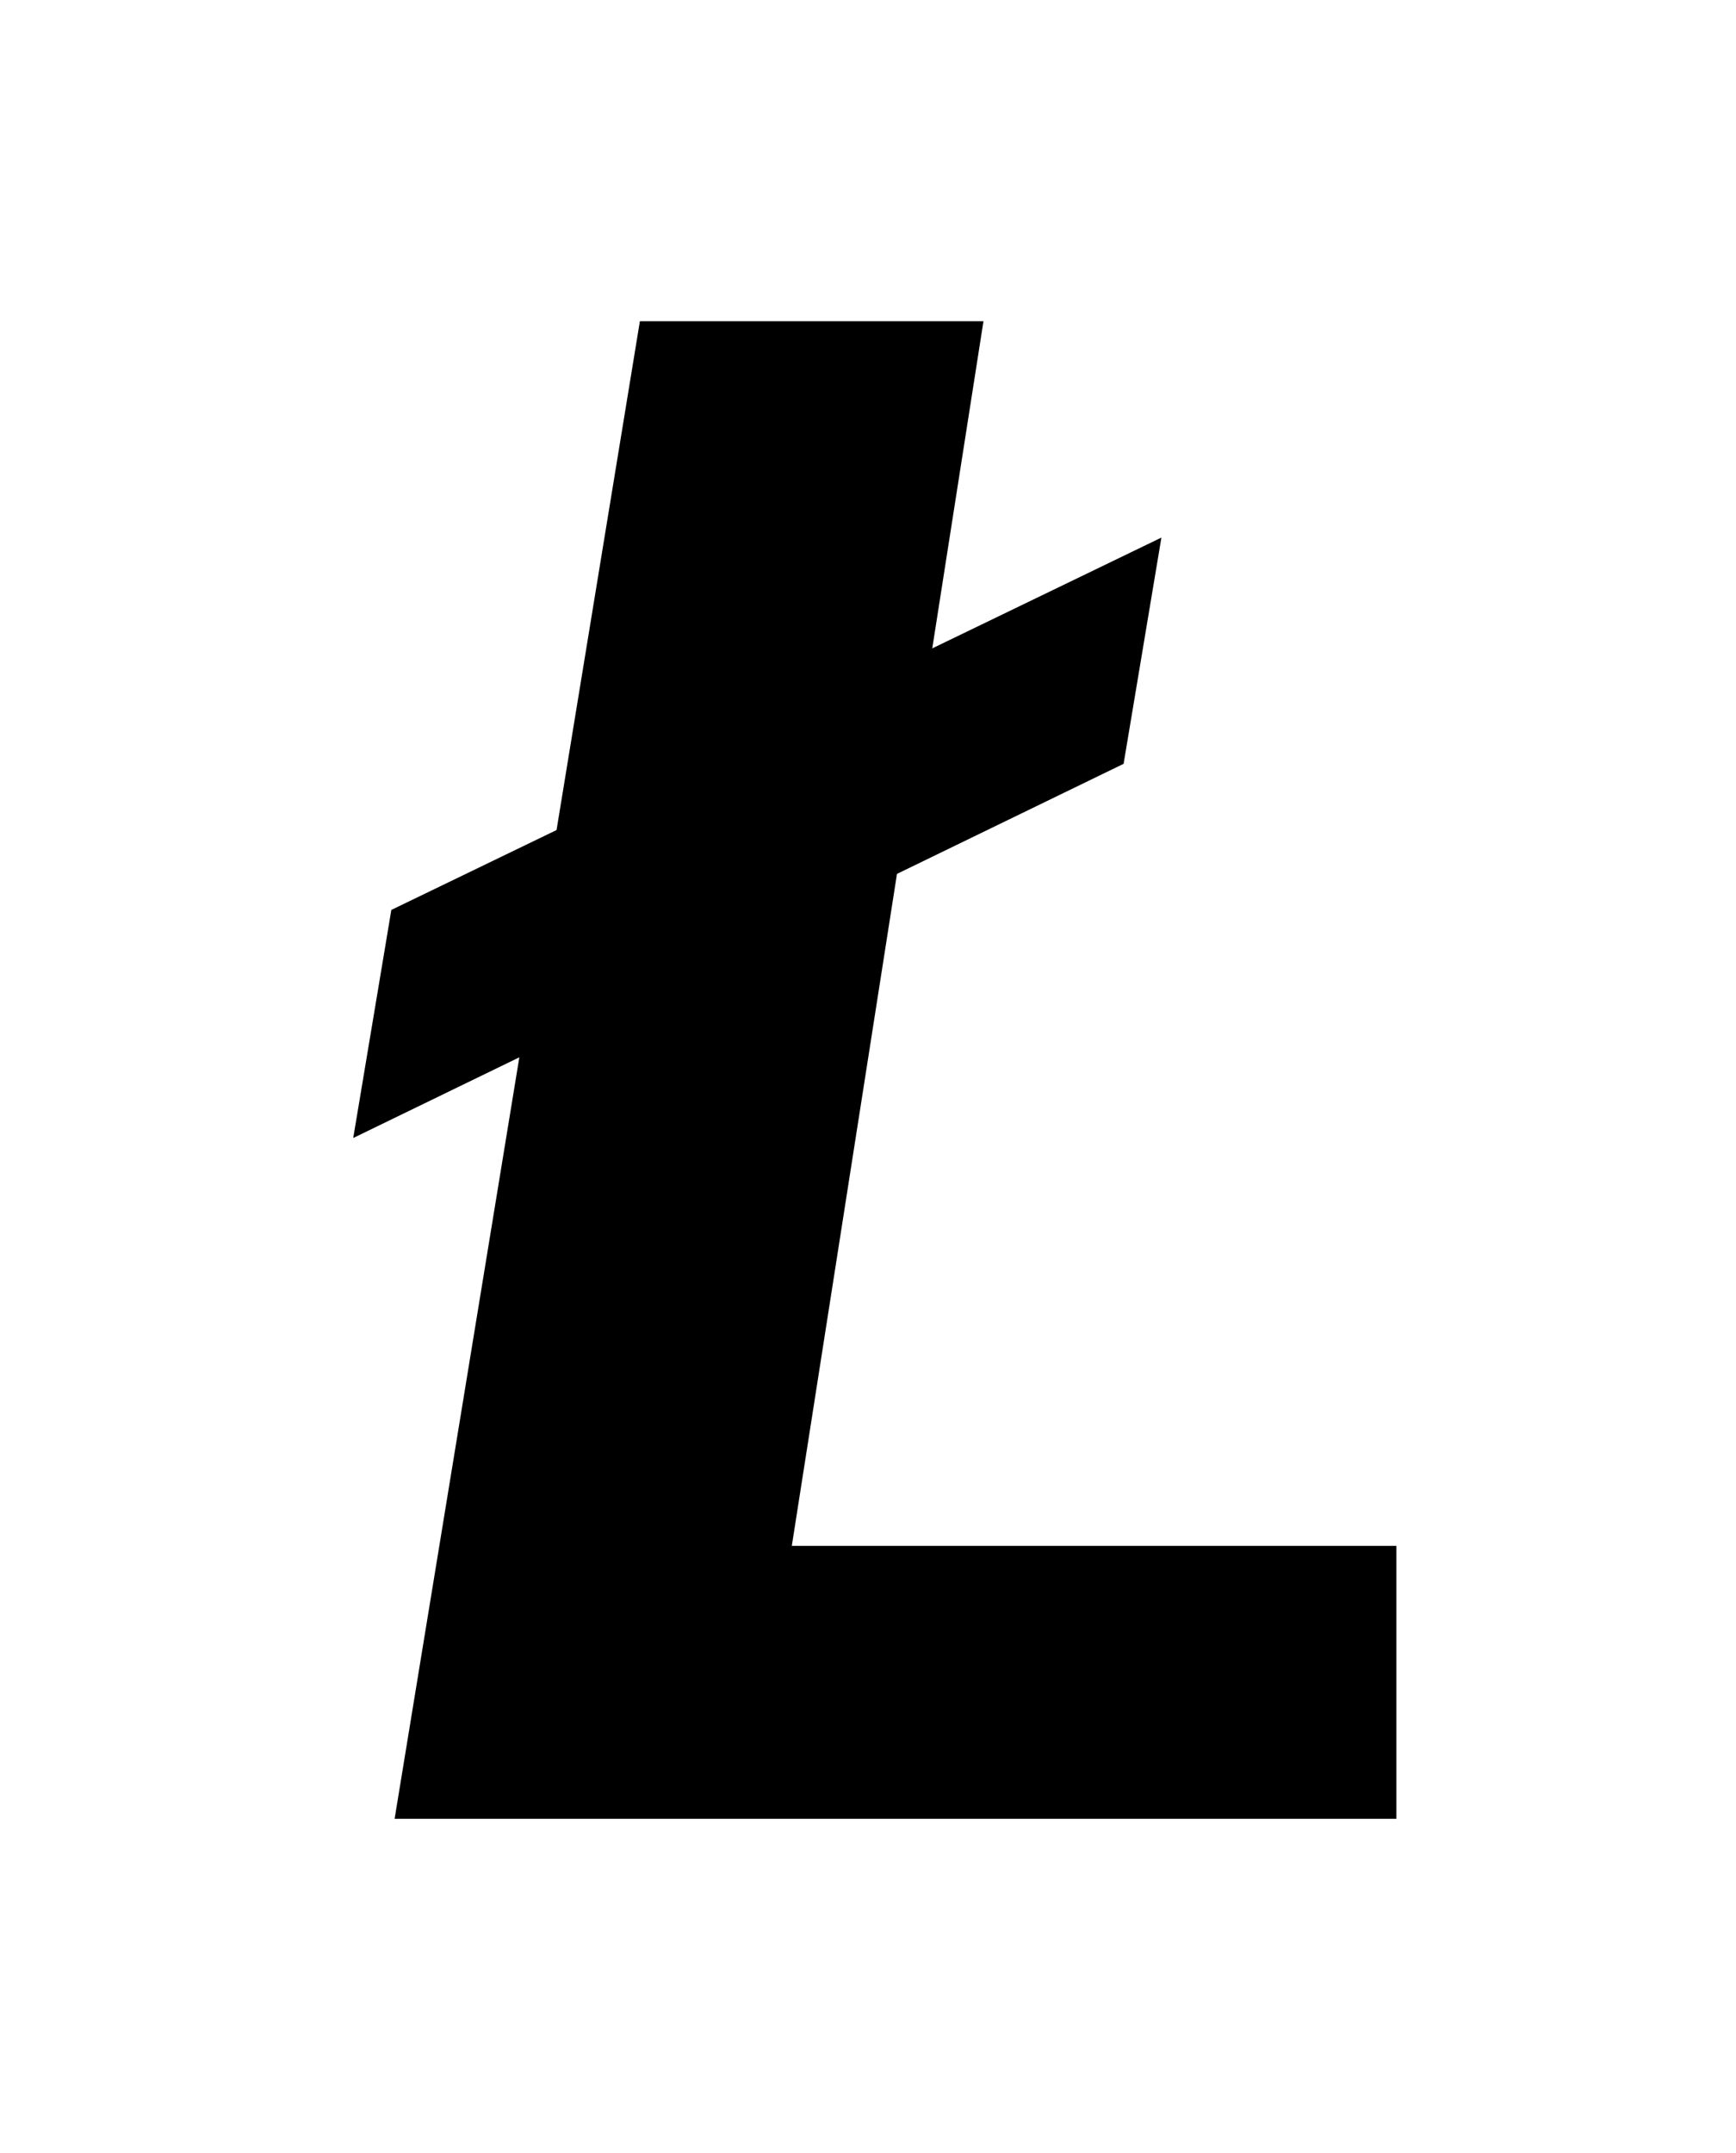 <svg xmlns="http://www.w3.org/2000/svg" xmlns:xlink="http://www.w3.org/1999/xlink" viewBox="0 0 100 124">
  <defs>
    <style>
      .cls-1 {
        fill: #fff;
        stroke: #707070;
      }

      .cls-2 {
        clip-path: url(#clip-path);
      }

      .cls-3 {
        stroke: #000;
        stroke-miterlimit: 10;
      }
    </style>
    <clipPath id="clip-path">
      <rect id="Rectangle_25" data-name="Rectangle 25" class="cls-1" width="100" height="124" transform="translate(1727 1655)"/>
    </clipPath>
  </defs>
  <g id="ltc_icon" class="cls-2" transform="translate(-1727 -1655)">
    <g id="noun_Litecoin_1457073" transform="translate(1606.849 1584.137)">
      <path id="Path_23" data-name="Path 23" class="cls-3" d="M164.158,89.863l-13.965,85.252h56.614v-14.72H171.9l11.04-70.532Z" transform="translate(-6.722 0)"/>
      <path id="Path_24" data-name="Path 24" class="cls-3" d="M186.4,139.878,184.424,151.7l-43.273,21.015,1.993-11.925Z" transform="translate(0 -37.183)"/>
    </g>
  </g>
</svg>
